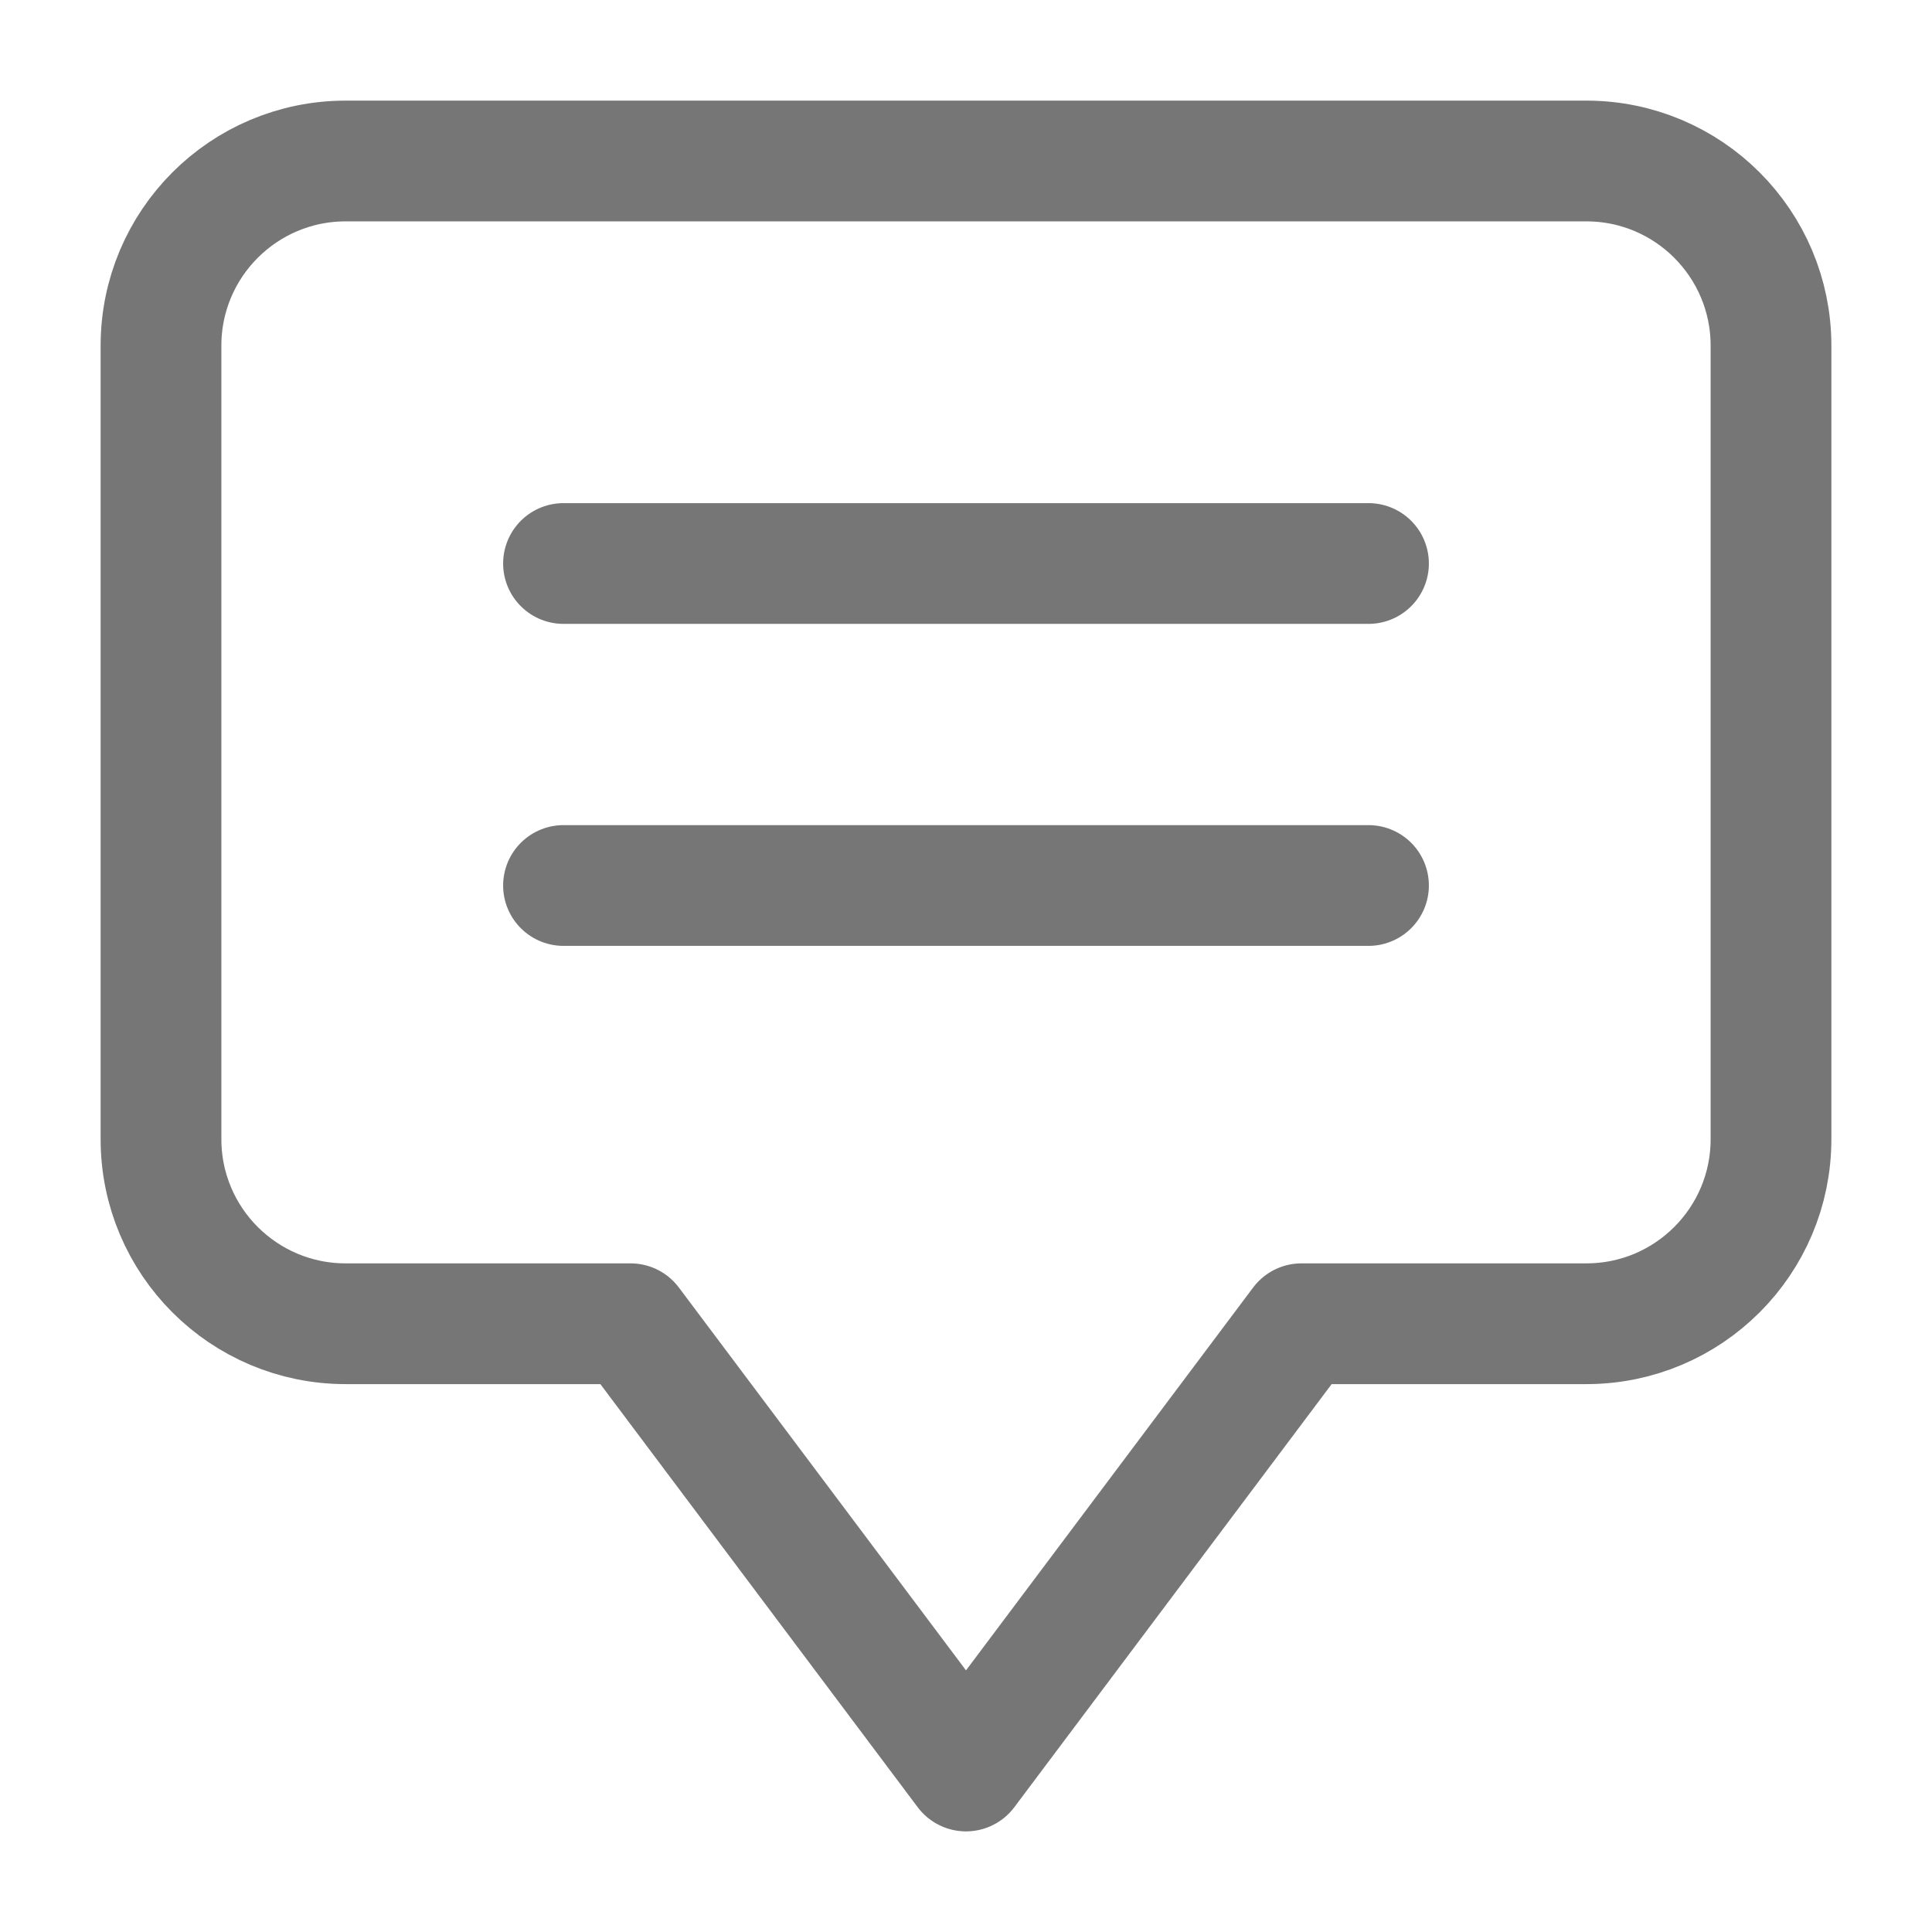 <?xml version="1.0" encoding="UTF-8"?>
<svg width="24px" height="24px" viewBox="0 0 24 24" version="1.1" xmlns="http://www.w3.org/2000/svg" xmlns:xlink="http://www.w3.org/1999/xlink">
    <!-- Generator: Sketch 55 (78076) - https://sketchapp.com -->
    <title>Icon / Menu / Chat-off</title>
    <desc>Created with Sketch.</desc>
    <g id="Icon-/-Menu-/-Chat-off" stroke="none" stroke-width="1" fill="none" fill-rule="evenodd" stroke-linecap="round" stroke-linejoin="round">
        <path d="M16.167,16.444 L12,22 L7.833,16.444 L4.294,16.444 C3.027,16.444 2,15.418 2,14.151 L2,4.294 C2,3.027 3.027,2 4.294,2 L19.706,2 C20.973,2 22,3.027 22,4.294 L22,14.151 C22,15.418 20.973,16.444 19.706,16.444 L16.167,16.444 Z" id="Combined-Shape" stroke="#767676" stroke-width="1.5"></path>
        <path d="M7,7 L17,7" id="Line" stroke="#767676" stroke-width="1.5"></path>
        <path d="M7,11 L17,11" id="Line" stroke="#767676" stroke-width="1.5"></path>
    </g>
</svg>